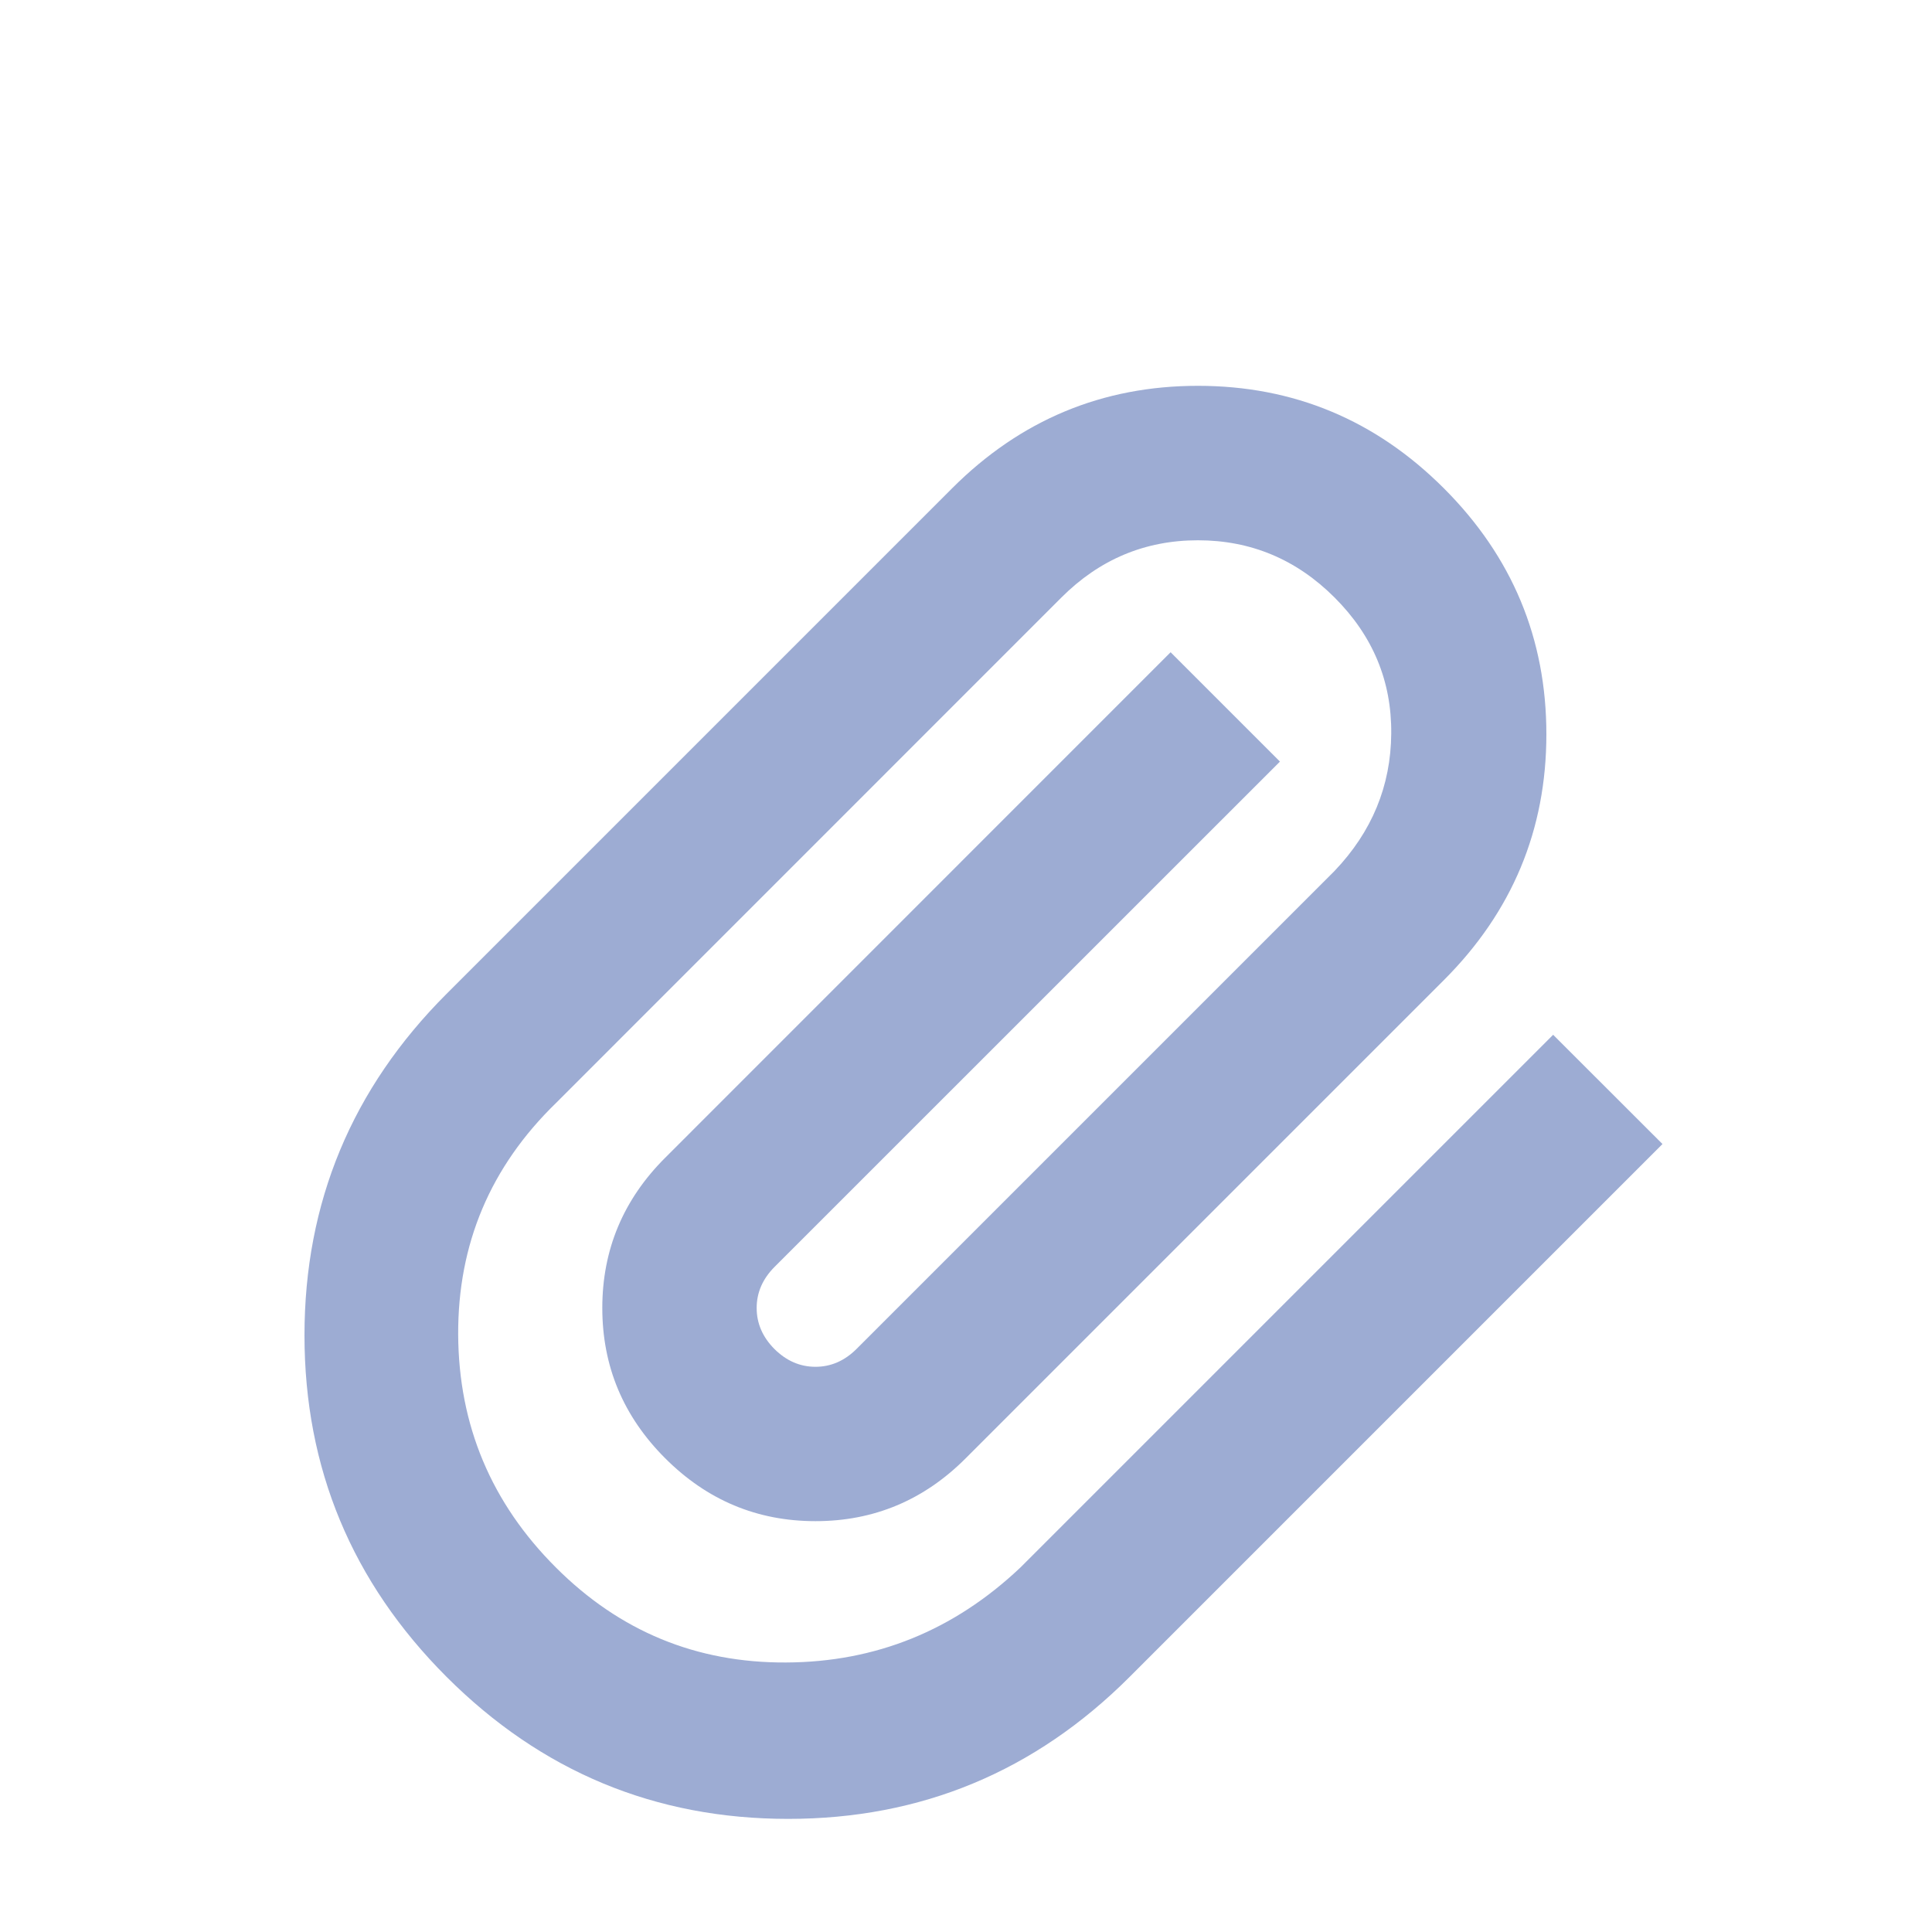 <svg width="20" height="20" viewBox="0 0 20 20" fill="none" xmlns="http://www.w3.org/2000/svg">
<g clip-path="url(#clip0_325_495)">
<path d="M11.694 17.359C10.714 18.339 9.535 18.829 8.159 18.829C6.782 18.829 5.604 18.339 4.623 17.359C3.643 16.378 3.152 15.2 3.152 13.823C3.152 12.447 3.643 11.268 4.623 10.288L9.856 5.055C10.563 4.348 11.411 3.994 12.401 3.994C13.391 3.994 14.24 4.348 14.947 5.055C15.654 5.762 16.008 6.611 16.008 7.601C16.008 8.591 15.654 9.439 14.947 10.146L9.997 15.096C9.564 15.53 9.045 15.747 8.442 15.747C7.838 15.747 7.32 15.53 6.886 15.096C6.452 14.662 6.235 14.144 6.235 13.54C6.235 12.937 6.452 12.418 6.886 11.985L12.118 6.752L13.25 7.884L8.017 13.116C7.895 13.239 7.833 13.38 7.833 13.54C7.833 13.701 7.895 13.842 8.017 13.965C8.14 14.087 8.281 14.149 8.442 14.149C8.602 14.149 8.743 14.087 8.866 13.965L13.816 9.015C14.202 8.61 14.398 8.136 14.402 7.594C14.407 7.051 14.212 6.582 13.816 6.186C13.42 5.79 12.948 5.593 12.401 5.593C11.854 5.593 11.383 5.79 10.987 6.186L5.755 11.419C5.076 12.079 4.739 12.878 4.743 13.816C4.748 14.754 5.085 15.558 5.755 16.227C6.415 16.887 7.209 17.215 8.138 17.21C9.066 17.206 9.875 16.878 10.563 16.227L16.078 10.712L17.21 11.843L11.694 17.359Z" fill="#9DACD3"/>
</g>
<defs>
<clipPath id="clip0_325_495">
<rect width="20" height="20" fill="white"/>
</clipPath>
</defs>
</svg>
